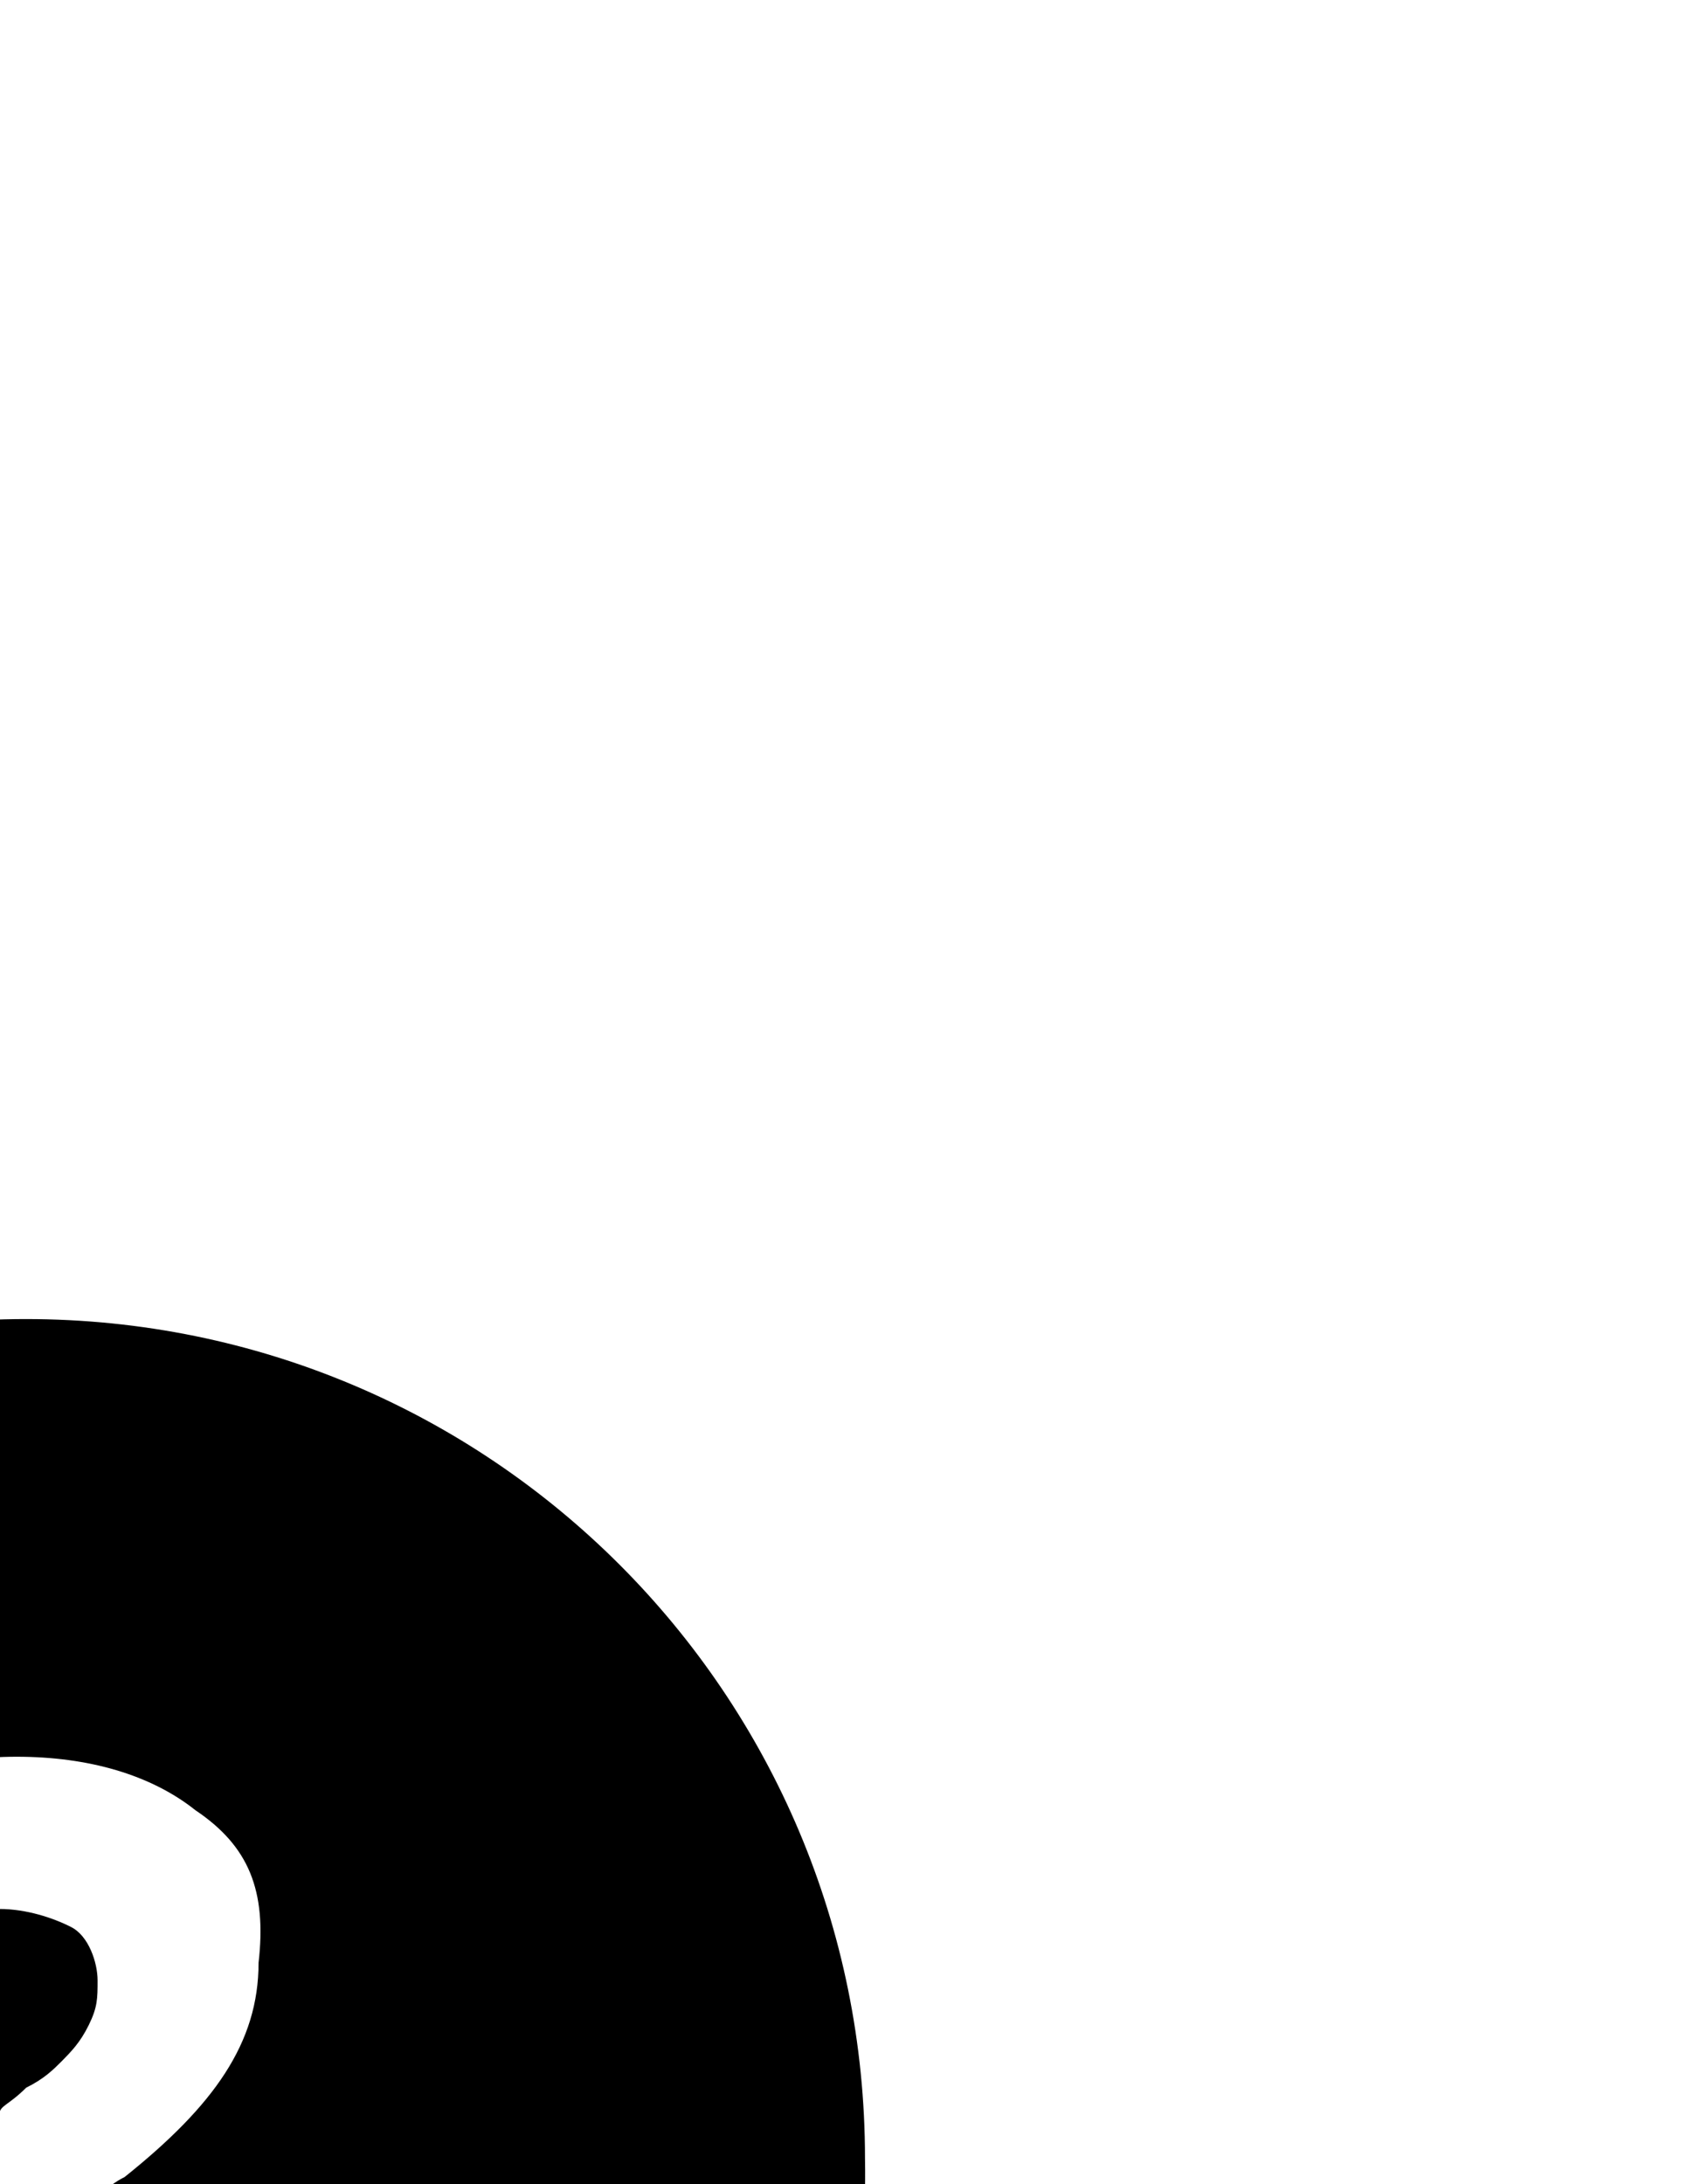 <?xml version="1.0" encoding="utf-8"?>
<!-- Generator: Adobe Illustrator 18.1.1, SVG Export Plug-In . SVG Version: 6.00 Build 0)  -->
<svg version="1.1" id="Layer_1" xmlns="http://www.w3.org/2000/svg" xmlns:xlink="http://www.w3.org/1999/xlink" x="0px" y="0px"
	 viewBox="0 0 612 792" enable-background="new 0 0 612 792" xml:space="preserve">
<path d="M9.4,1087.1c-168.4,0-304.4-136-304.4-304.4c0-168.4,136-304.4,304.4-304.4c168.4,0,304.4,136,304.4,304.4
	C317,951.1,181,1087.1,9.4,1087.1z M-23,938.1c6.5,6.5,13,9.7,22.7,9.7c9.7,0,16.2-3.2,22.7-9.7c6.5-6.5,9.7-13,9.7-22.7
	c0-9.7-3.2-16.2-9.7-22.7c-6.5-6.5-13-9.7-22.7-9.7c-9.7,0-16.2,3.2-22.7,9.7c-6.5,6.5-9.7,13-9.7,22.7
	C-32.7,922-29.5,931.7-23,938.1z M70.9,656.4C54.7,643.5,32,637,6.1,637s-45.3,6.5-61.5,19.4c-16.2,13-22.7,25.9-22.7,38.9
	c0,6.5,3.2,13,6.5,16.2c6.5,3.2,9.7,6.5,16.2,6.5s9.7,0,13-3.2s6.5-6.5,6.5-9.7c3.2-3.2,6.5-6.5,13-9.7c6.5-3.2,13-3.2,22.7-3.2
	c9.7,0,19.4,3.2,25.9,6.5c6.5,3.2,9.7,13,9.7,19.4c0,6.5,0,9.7-3.2,16.2c-3.2,6.5-6.5,9.7-9.7,13c-3.2,3.2-6.5,6.5-13,9.7
	c-6.5,6.5-9.7,6.5-9.7,9.7c-19.4,16.2-29.1,35.6-29.1,61.5c0,9.7,3.2,19.4,6.5,22.7s9.7,6.5,19.4,6.5c16.2,0,25.9-6.5,25.9-16.2
	c0-9.7,0-16.2,0-19.4c0-3.2,3.2-9.7,6.5-16.2c3.2-6.5,9.7-13,16.2-16.2c32.4-25.9,48.6-48.6,48.6-77.7
	C96.8,685.6,90.3,669.4,70.9,656.4z"/>
</svg>
